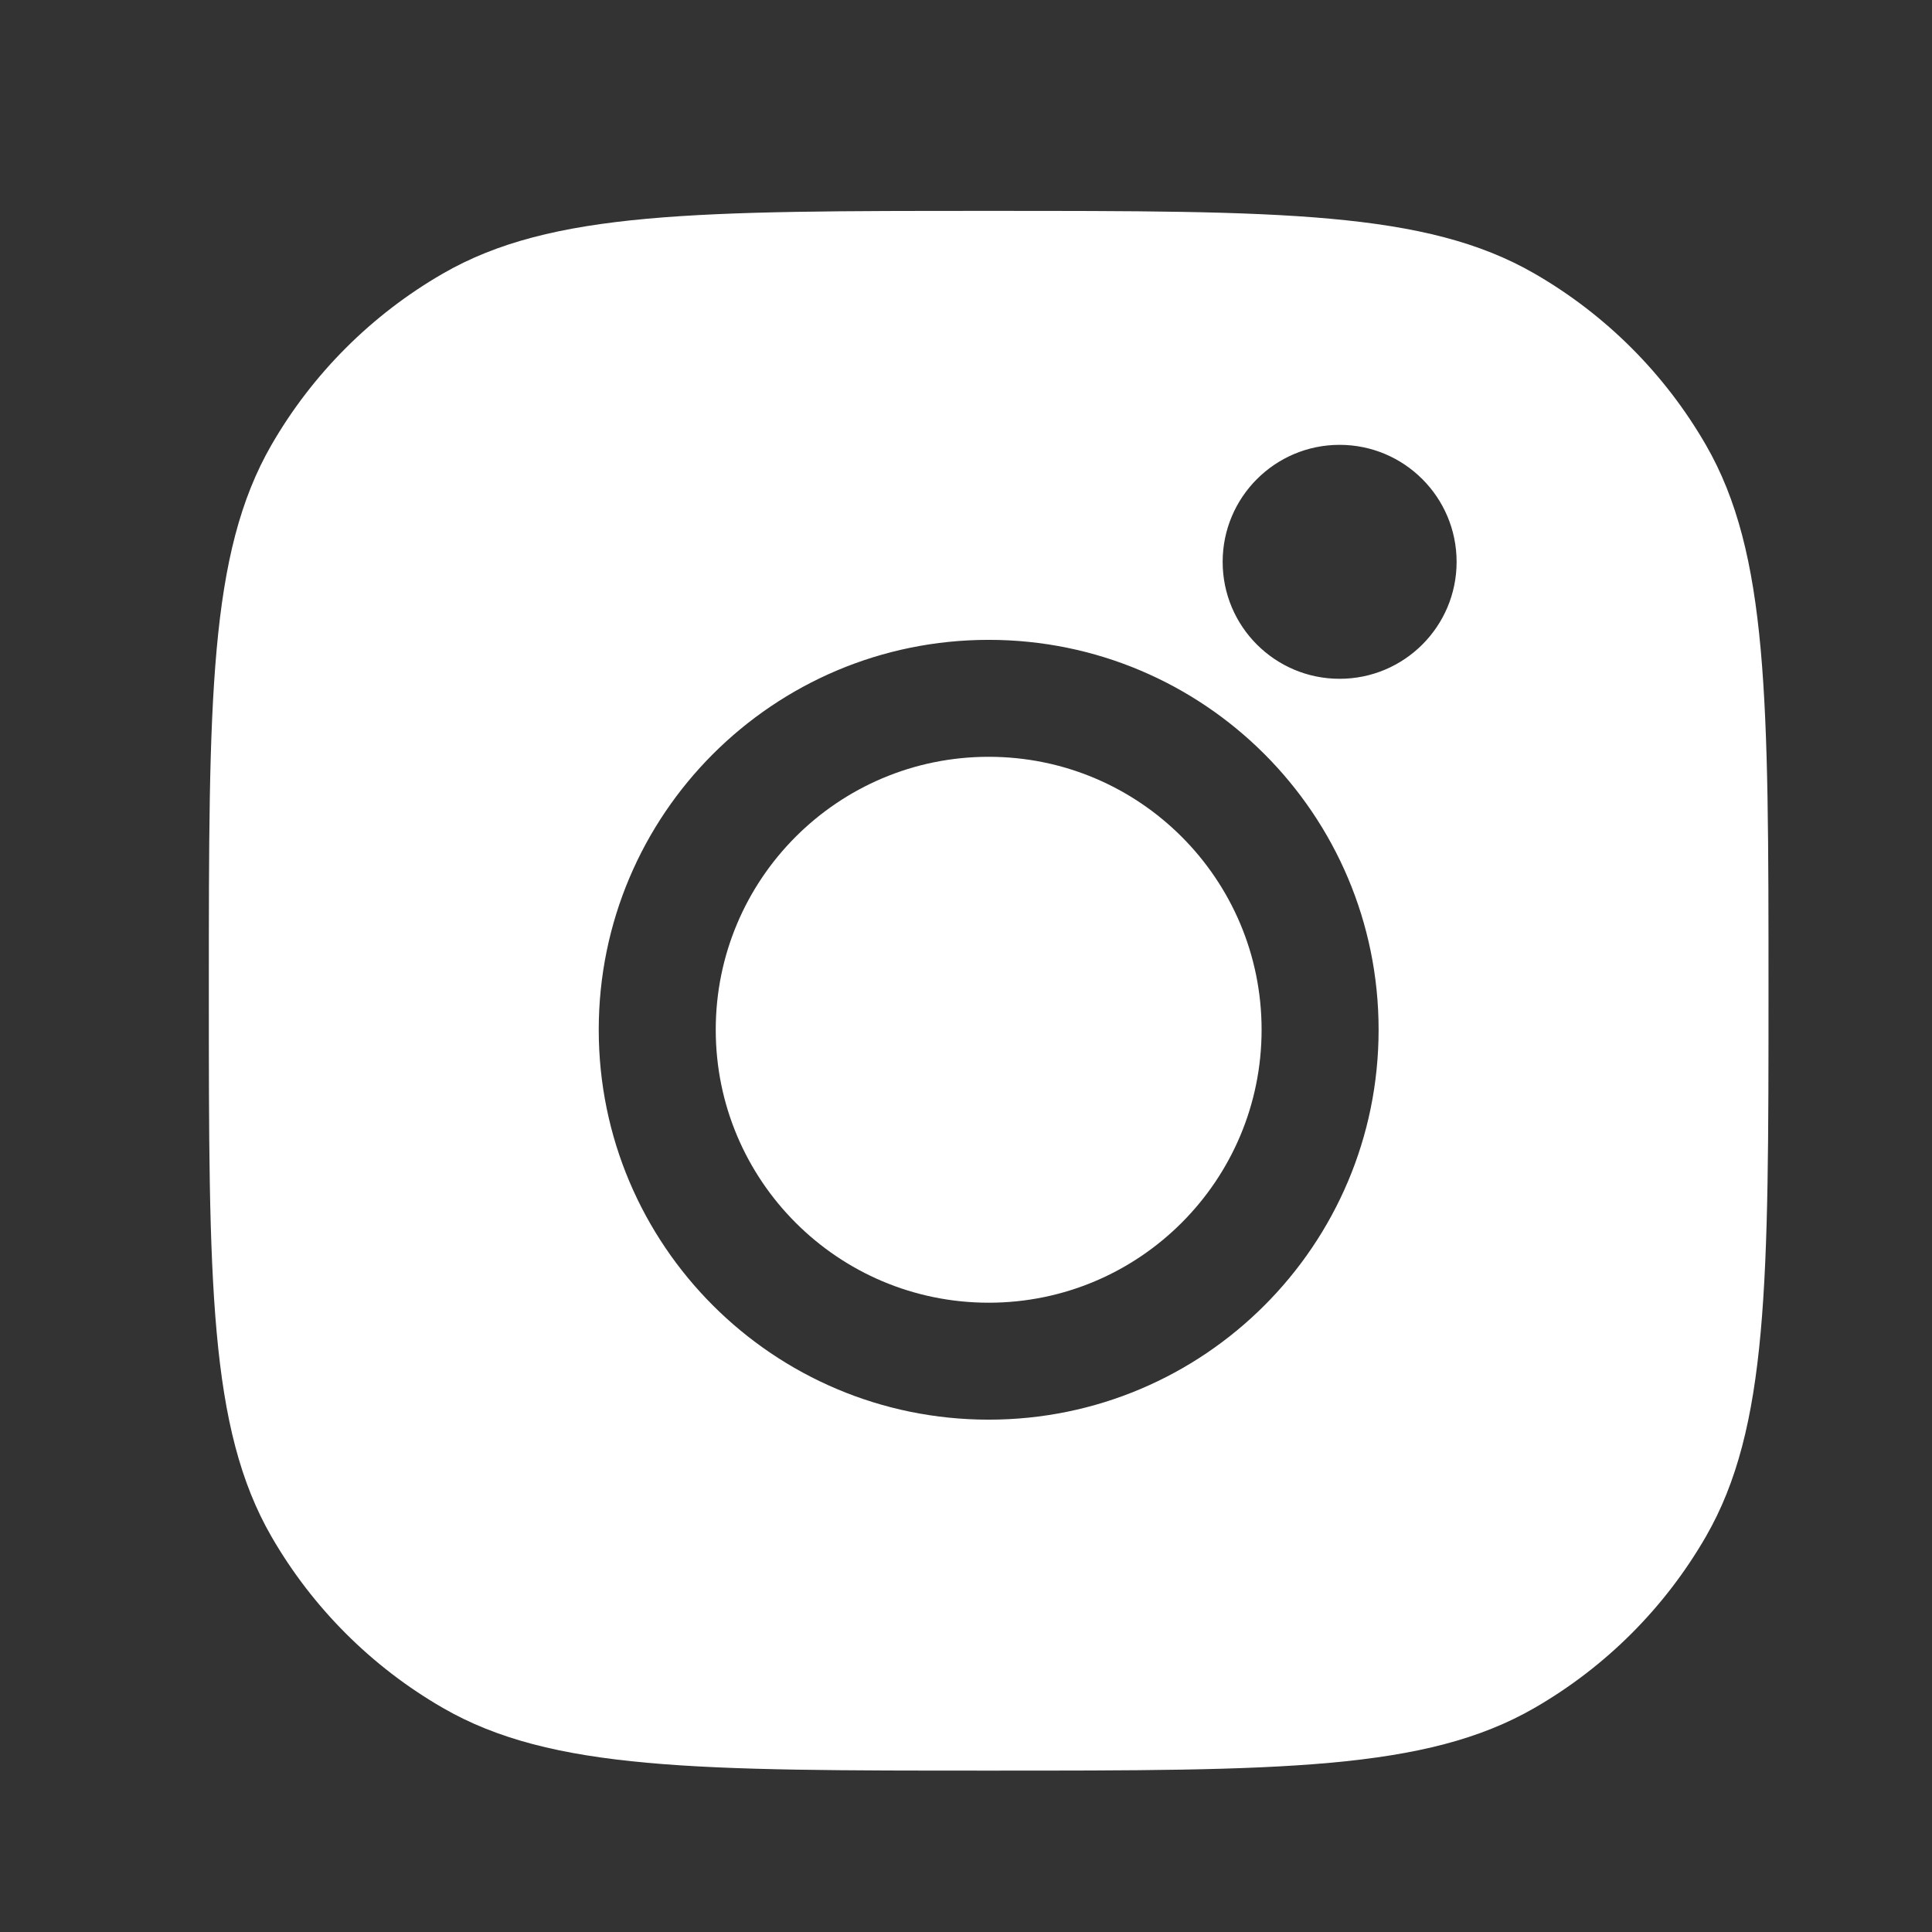 <svg width="32" height="32" viewBox="0 0 32 32" fill="none" xmlns="http://www.w3.org/2000/svg">
<rect x="0" y="0" width="32" height="32" fill="#333333" stroke="none"/>
<path d="M16.376 21.577C18.872 21.577 20.896 19.553 20.896 17.056C20.896 14.559 18.872 12.535 16.376 12.535C13.879 12.535 11.855 14.559 11.855 17.056C11.855 19.553 13.879 21.577 16.376 21.577Z" fill="white"/>
<path fill-rule="evenodd" clip-rule="evenodd" d="M3.459 16.41C3.459 11.581 3.459 9.167 4.497 7.368C5.177 6.19 6.156 5.212 7.334 4.532C9.132 3.493 11.547 3.493 16.376 3.493C21.204 3.493 23.619 3.493 25.417 4.532C26.596 5.212 27.574 6.19 28.254 7.368C29.292 9.167 29.292 11.581 29.292 16.41C29.292 21.239 29.292 23.653 28.254 25.452C27.574 26.63 26.596 27.608 25.417 28.288C23.619 29.327 21.204 29.327 16.376 29.327C11.547 29.327 9.132 29.327 7.334 28.288C6.156 27.608 5.177 26.63 4.497 25.452C3.459 23.653 3.459 21.239 3.459 16.41ZM16.376 23.514C19.942 23.514 22.834 20.623 22.834 17.056C22.834 13.489 19.942 10.598 16.376 10.598C12.809 10.598 9.917 13.489 9.917 17.056C9.917 20.623 12.809 23.514 16.376 23.514ZM22.188 11.243C23.258 11.243 24.126 10.376 24.126 9.306C24.126 8.236 23.258 7.368 22.188 7.368C21.118 7.368 20.251 8.236 20.251 9.306C20.251 10.376 21.118 11.243 22.188 11.243Z" fill="white"/>
</svg>
